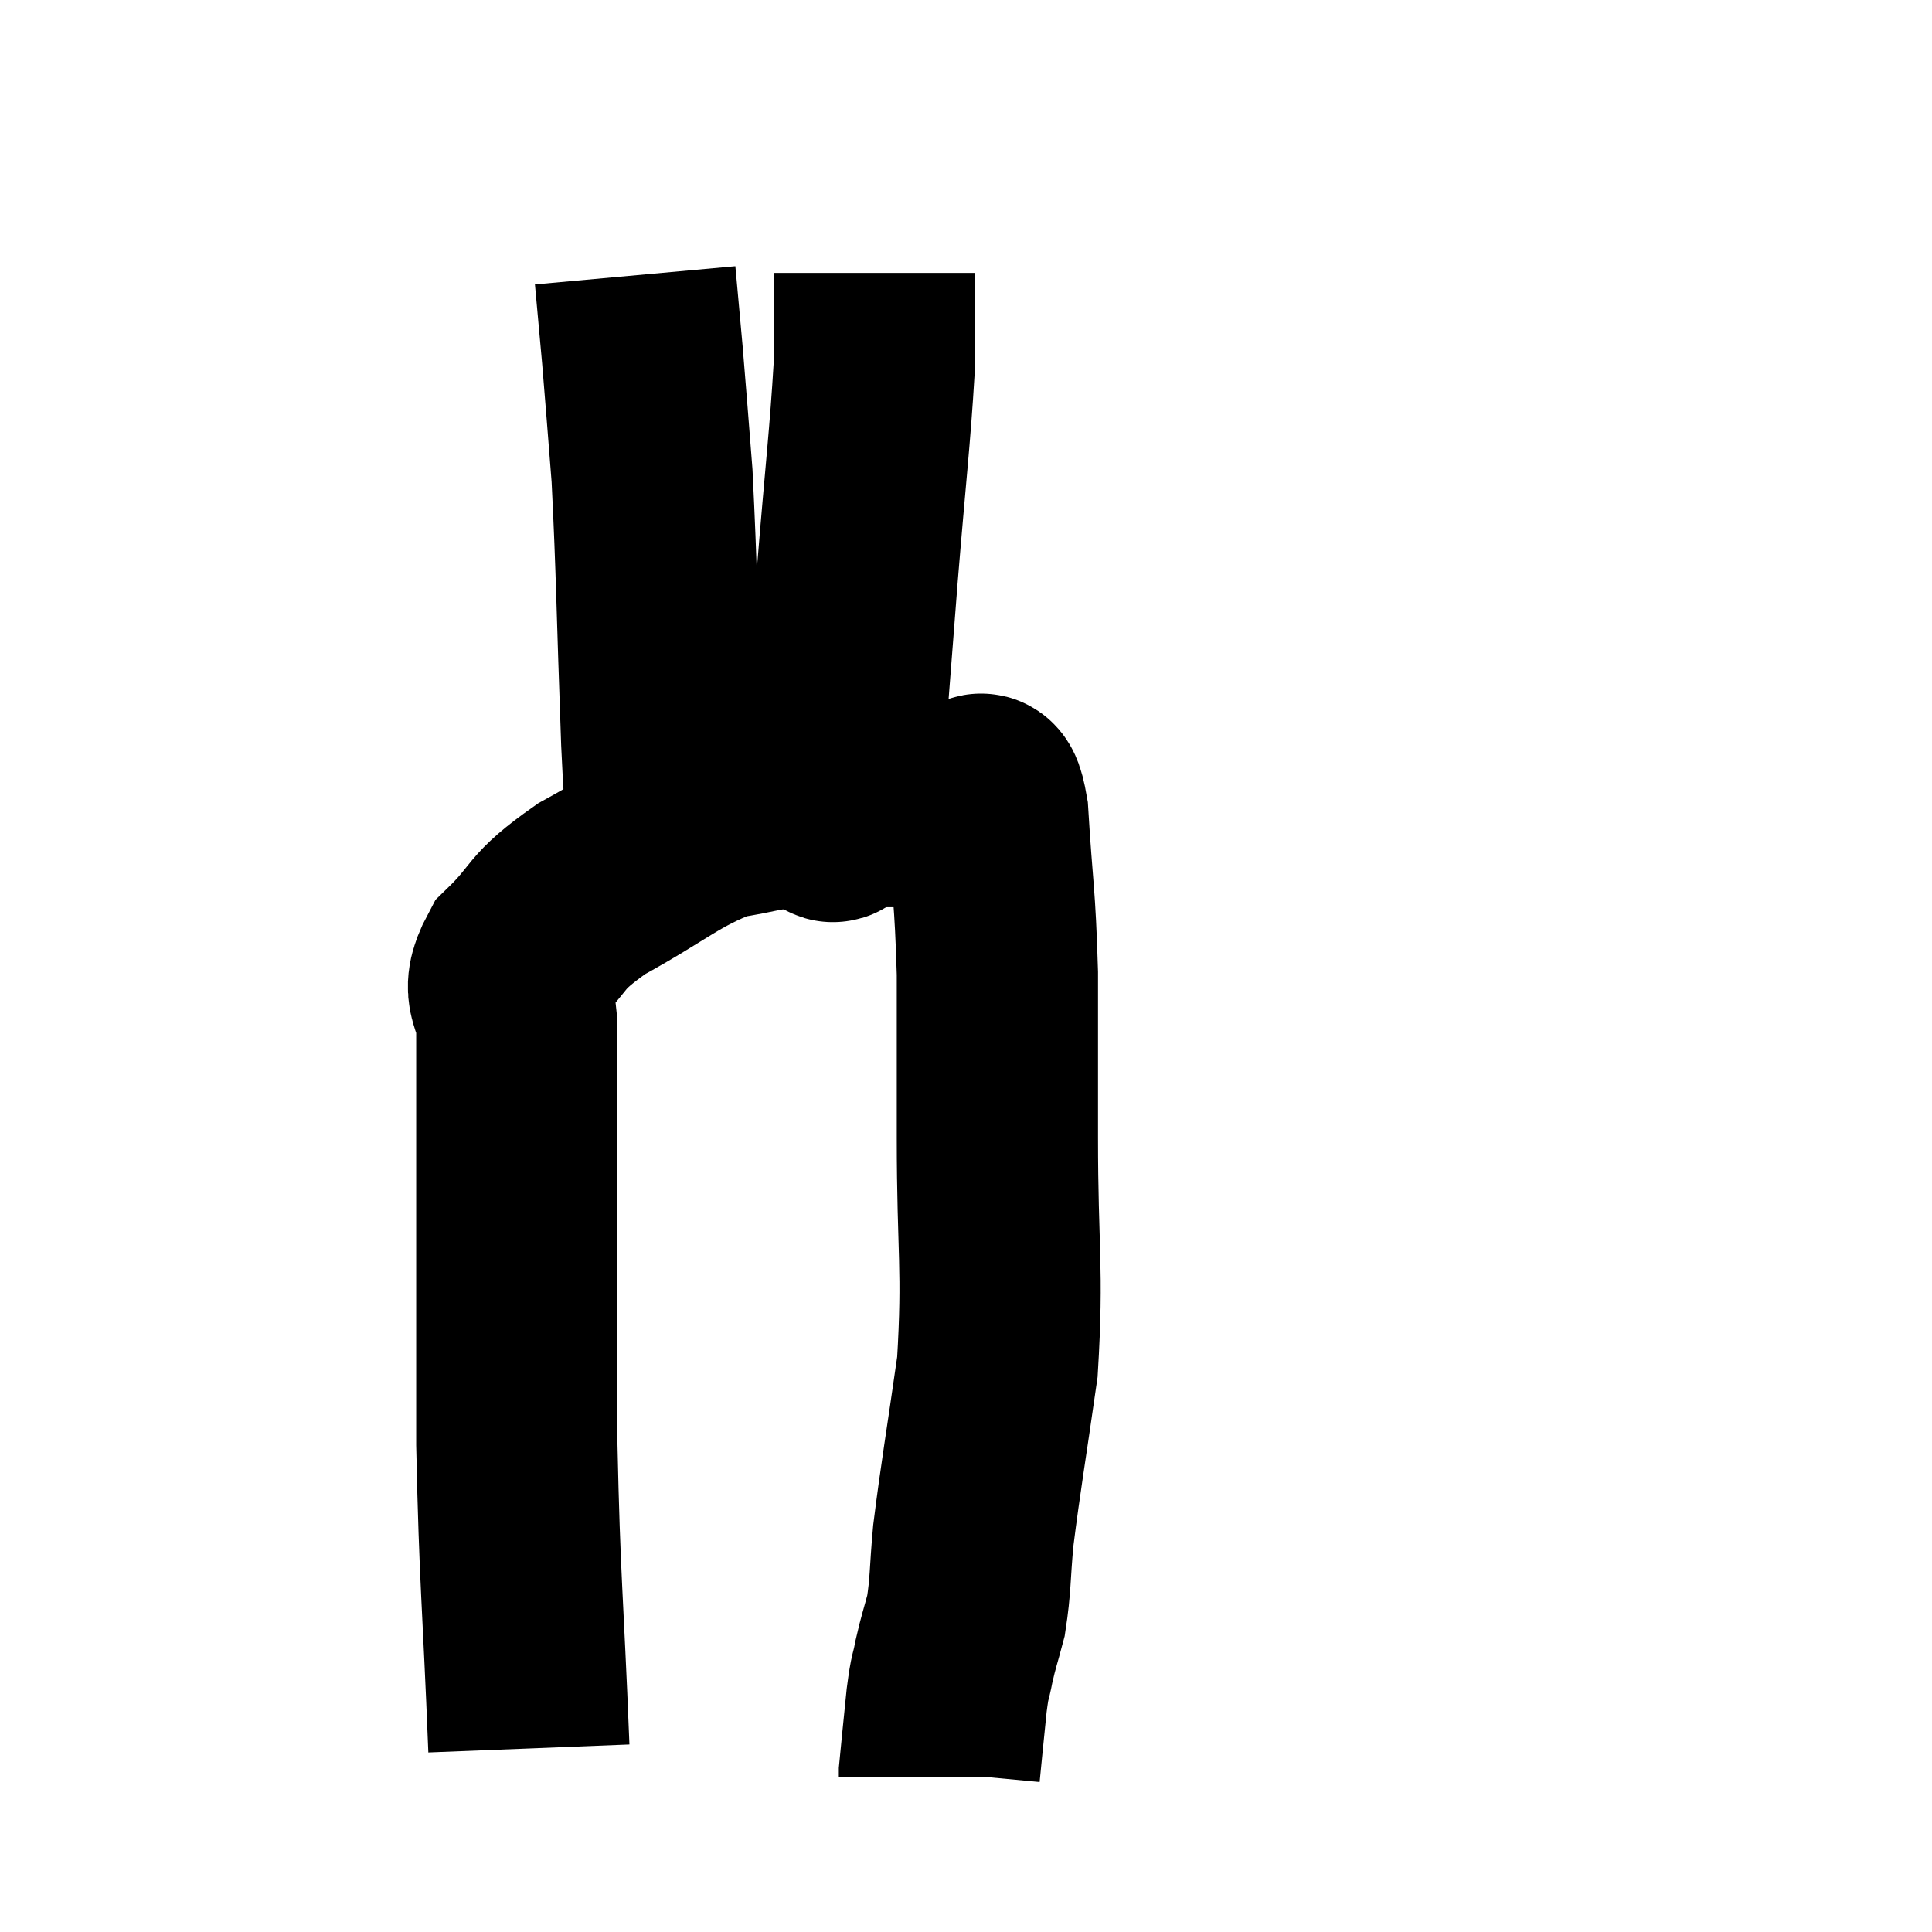 <svg width="48" height="48" viewBox="0 0 48 48" xmlns="http://www.w3.org/2000/svg"><path d="M 13.14 43.44 C 12.99 39.66, 12.915 39.375, 12.84 35.88 C 12.84 32.67, 12.84 32.04, 12.84 29.46 C 12.84 27.51, 12.84 26.955, 12.84 25.56 C 12.84 24.72, 12.375 24.75, 12.84 23.88 C 13.77 22.98, 13.44 22.965, 14.7 22.08 C 16.29 21.21, 16.575 20.85, 17.88 20.34 C 18.9 20.19, 18.765 20.115, 19.92 20.04 C 21.21 20.04, 21.465 20.04, 22.5 20.04 C 23.28 20.04, 23.55 19.995, 24.06 20.04 C 24.3 20.13, 24.36 19.185, 24.54 20.22 C 24.66 22.2, 24.72 22.17, 24.78 24.18 C 24.78 26.22, 24.78 25.815, 24.78 28.26 C 24.78 31.11, 24.93 31.485, 24.78 33.96 C 24.48 36.06, 24.375 36.615, 24.18 38.16 C 24.09 39.15, 24.12 39.36, 24 40.14 C 23.85 40.71, 23.82 40.755, 23.7 41.28 C 23.61 41.76, 23.61 41.55, 23.52 42.24 C 23.43 43.14, 23.385 43.56, 23.34 44.04 L 23.34 44.16" fill="none" stroke="black" stroke-width="5"></path><path d="M 16.62 20.7 C 16.53 19.56, 16.545 20.64, 16.44 18.42 C 16.32 15.12, 16.32 14.22, 16.2 11.82 C 16.08 10.32, 16.065 10.065, 15.96 8.82 C 15.87 7.83, 15.825 7.335, 15.78 6.84 L 15.78 6.84" fill="none" stroke="black" stroke-width="5"></path><path d="M 20.4 19.98 C 20.64 19.86, 20.655 21.165, 20.88 19.74 C 21.09 17.01, 21.09 16.935, 21.3 14.28 C 21.51 11.7, 21.615 10.875, 21.72 9.12 C 21.72 8.19, 21.72 7.845, 21.72 7.26 L 21.72 6.78" fill="none" stroke="black" stroke-width="5"></path></svg>